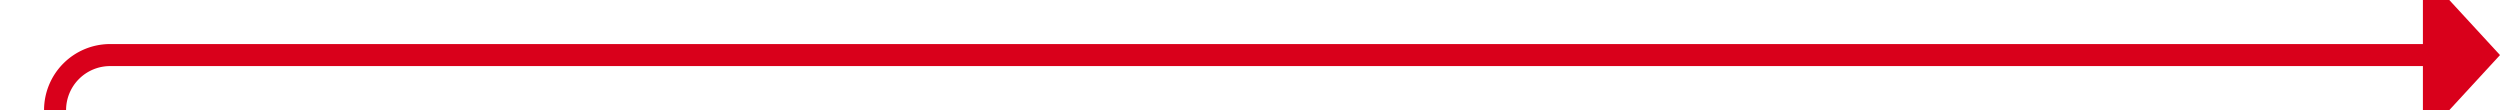 ﻿<?xml version="1.0" encoding="utf-8"?>
<svg version="1.1" xmlns:xlink="http://www.w3.org/1999/xlink" width="227px" height="10px" preserveAspectRatio="xMinYMid meet" viewBox="695 1975  227 8" xmlns="http://www.w3.org/2000/svg">
  <path d="M 478 2225  L 695 2225  A 5 5 0 0 0 700 2220 L 700 1984  A 5 5 0 0 1 705 1979 L 916 1979  " stroke-width="2" stroke="#d9001b" fill="none" />
  <path d="M 915 1986.6  L 922 1979  L 915 1971.4  L 915 1986.6  Z " fill-rule="nonzero" fill="#d9001b" stroke="none" />
</svg>